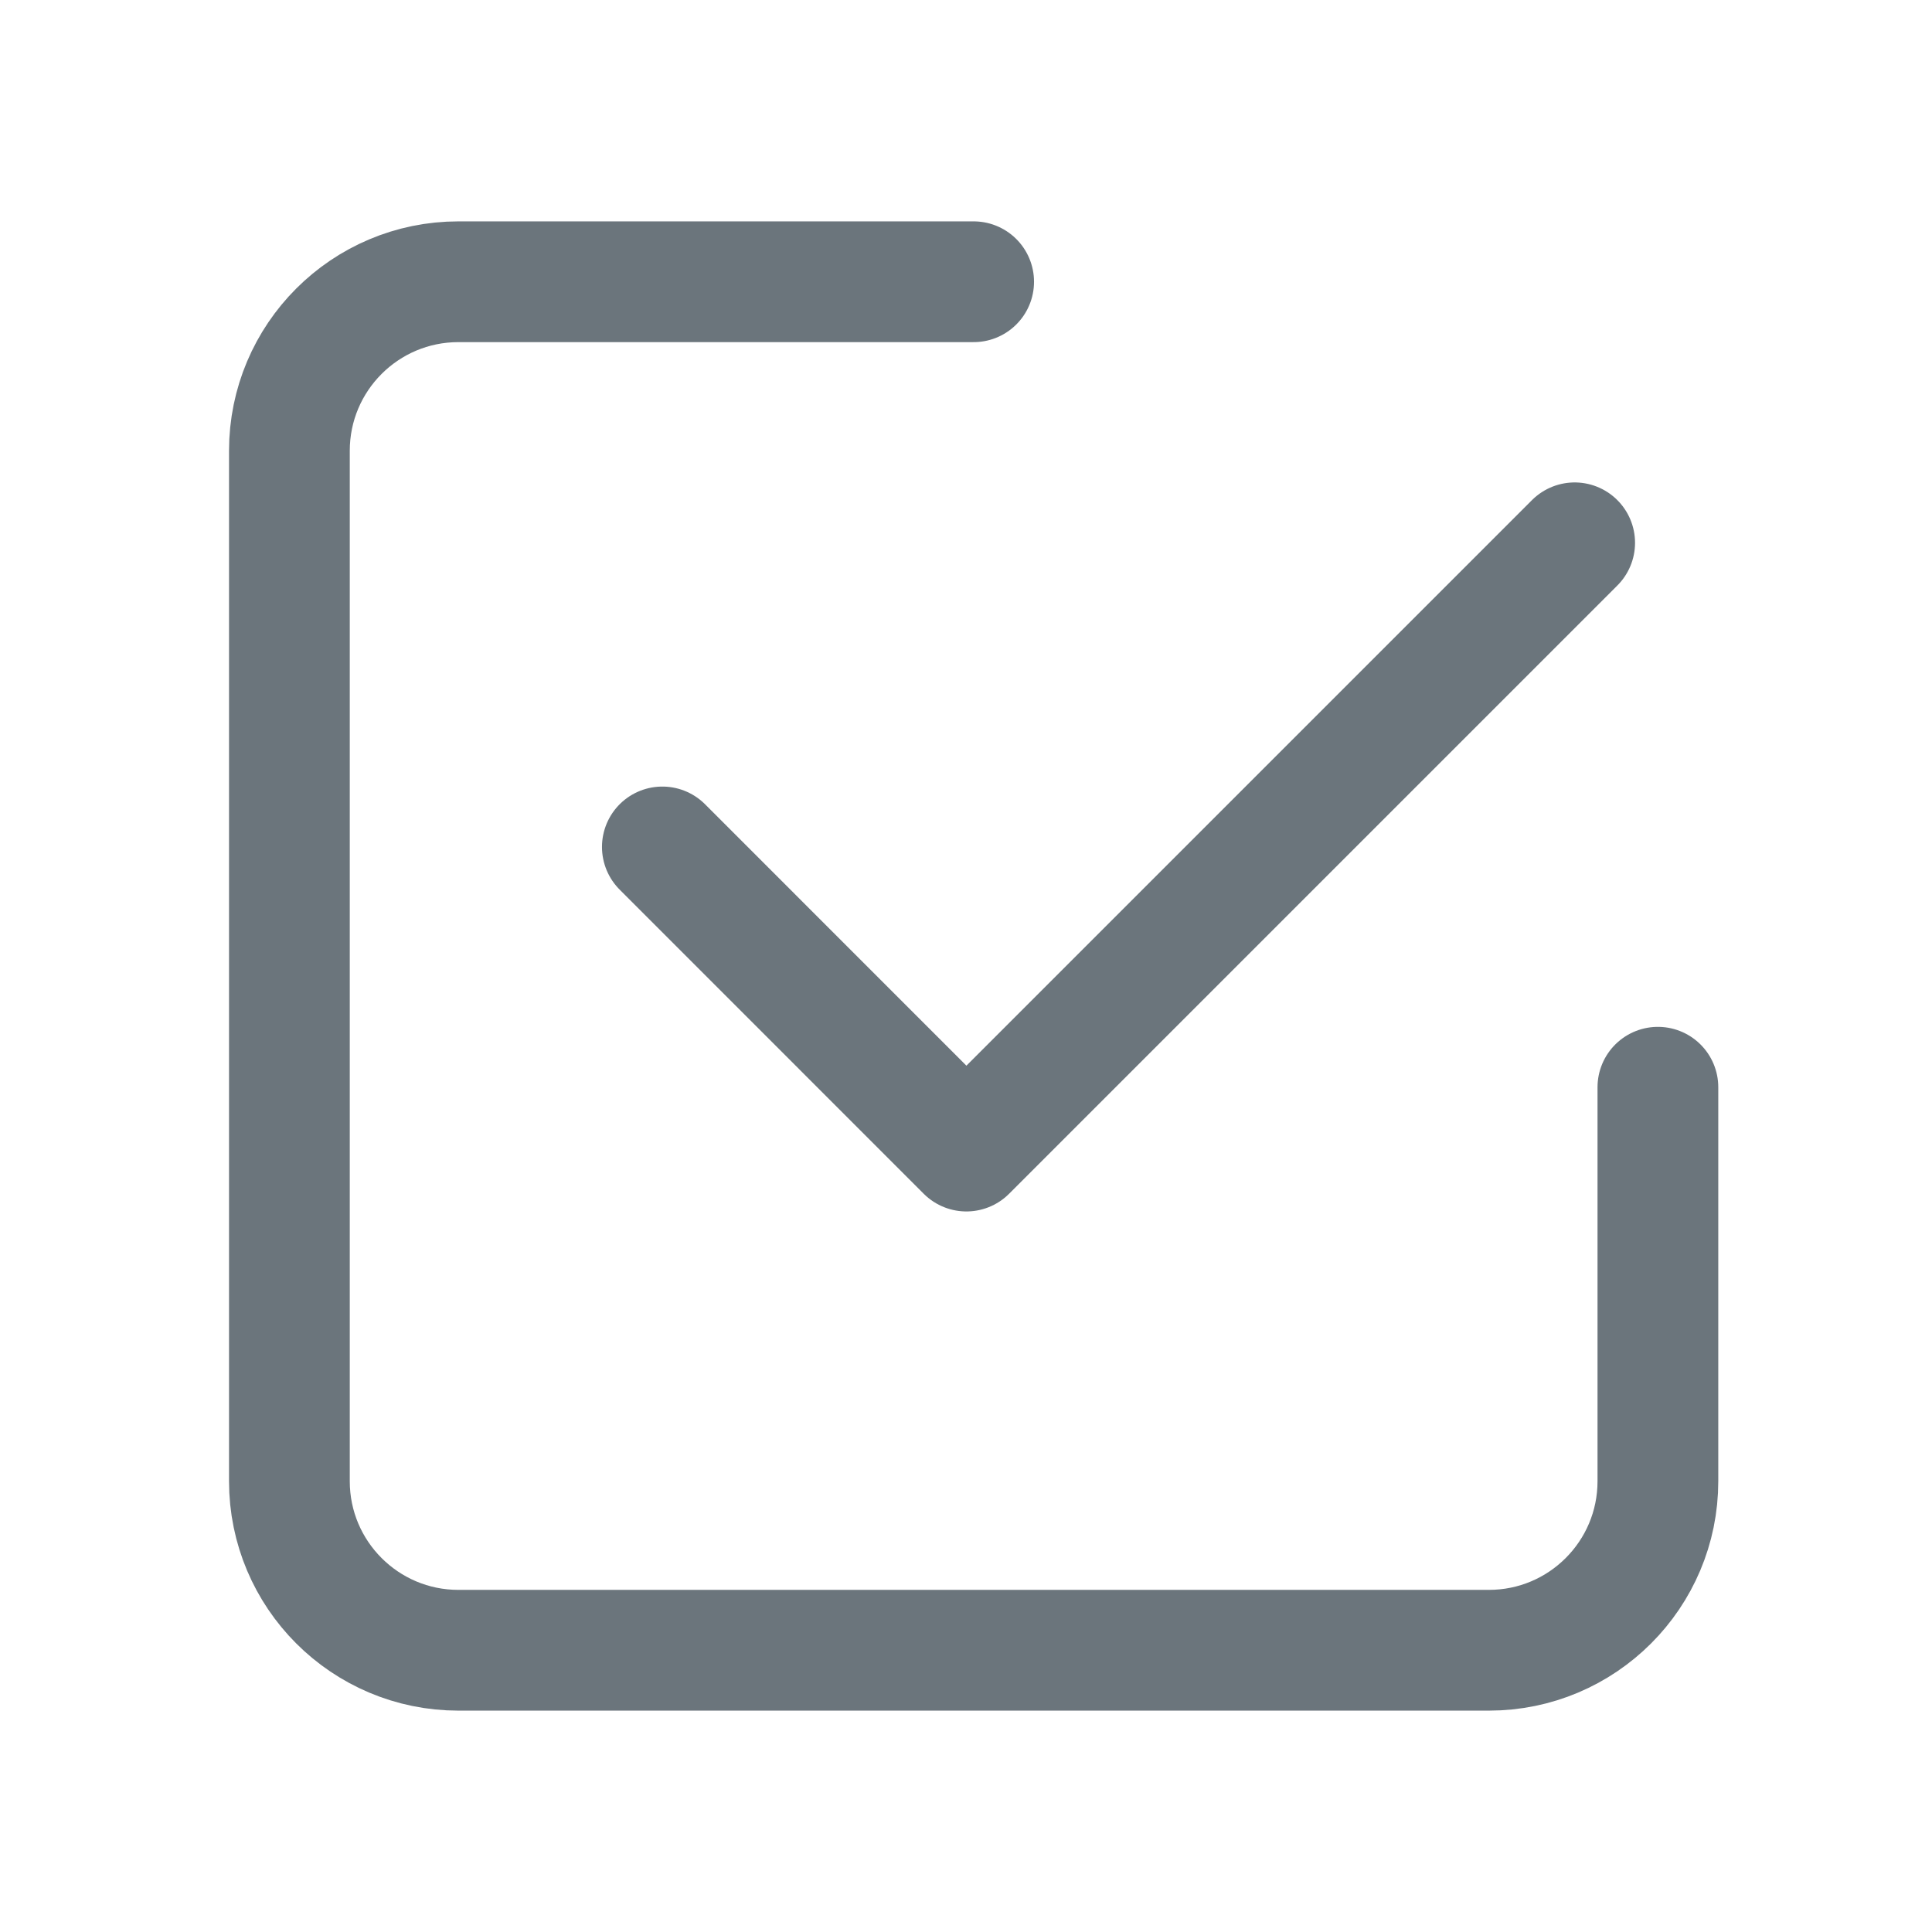 <svg xmlns="http://www.w3.org/2000/svg" width="24" height="24" viewBox="0 0 24 24" fill="none">
  <path d="M19.561 6.743L12.005 14.299L8.228 10.521" stroke="#6B757C" stroke-width="1.5" stroke-linecap="round" stroke-linejoin="round"/>
  <path d="M20.595 13.506V18.4C20.595 19.56 19.655 20.5 18.495 20.5H5.695C4.535 20.5 3.595 19.56 3.595 18.4V5.6C3.595 4.44 4.535 3.5 5.695 3.5H12.095" stroke="#6B757C" stroke-width="1.5" stroke-linecap="round" stroke-linejoin="round"/>
</svg>